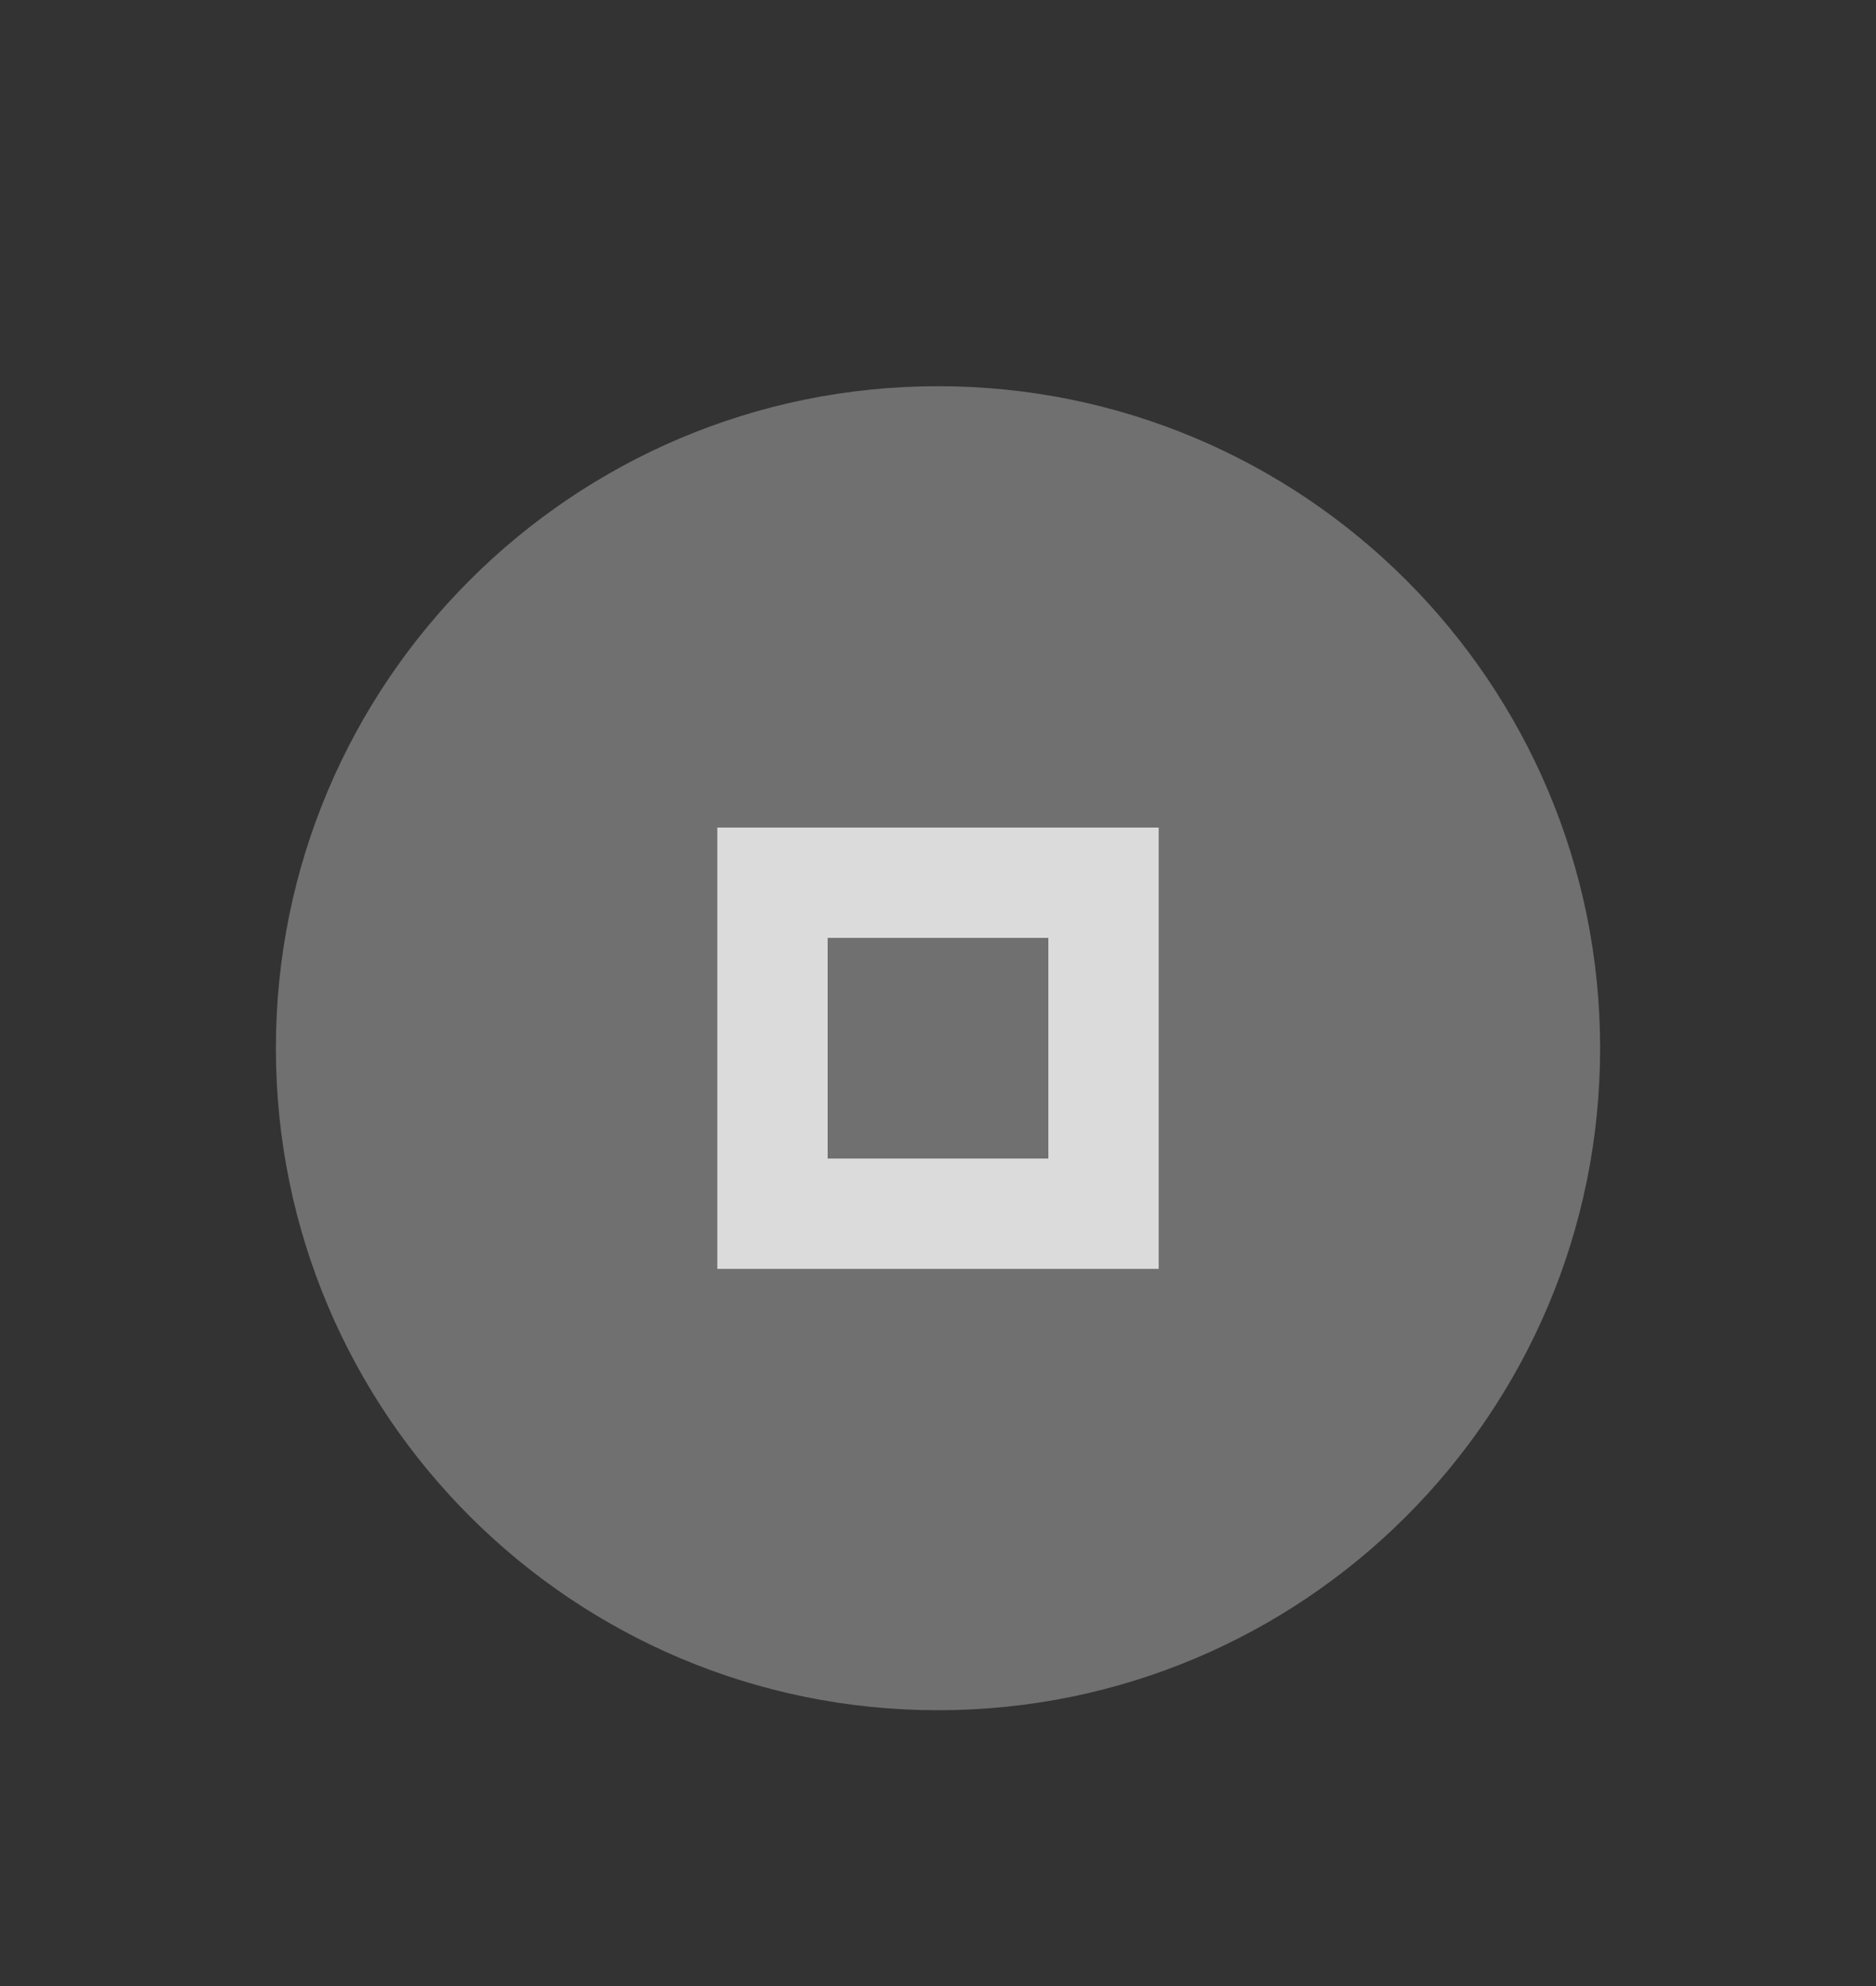 <svg xmlns="http://www.w3.org/2000/svg" width="68" height="72">
	<rect width="100%" height="100%" fill="#333333" stroke="none"/>
	<path
		d="M71 618.362h34v36H71z"
		style="fill:none"
		transform="matrix(2 0 0 2 -142 -1236.723)"
	/>
	<path
		d="M88 649.362c6.627 0 12-5.372 12-12 0-6.627-5.373-12-12-12s-12 5.373-12 12c0 6.628 5.373 12 12 12"
		style="opacity:.3;fill:#fff;fill-opacity:1;fill-rule:evenodd;stroke:none;stroke-width:1.714"
		transform="matrix(2 0 0 2 -142 -1236.723)"
	/>
	<path
		d="M84 633.362v8h8v-8zm2 2h4v4h-4z"
		style="opacity:.75;fill:#fff"
		transform="matrix(2 0 0 2 -142 -1236.723)"
	/>
</svg>
